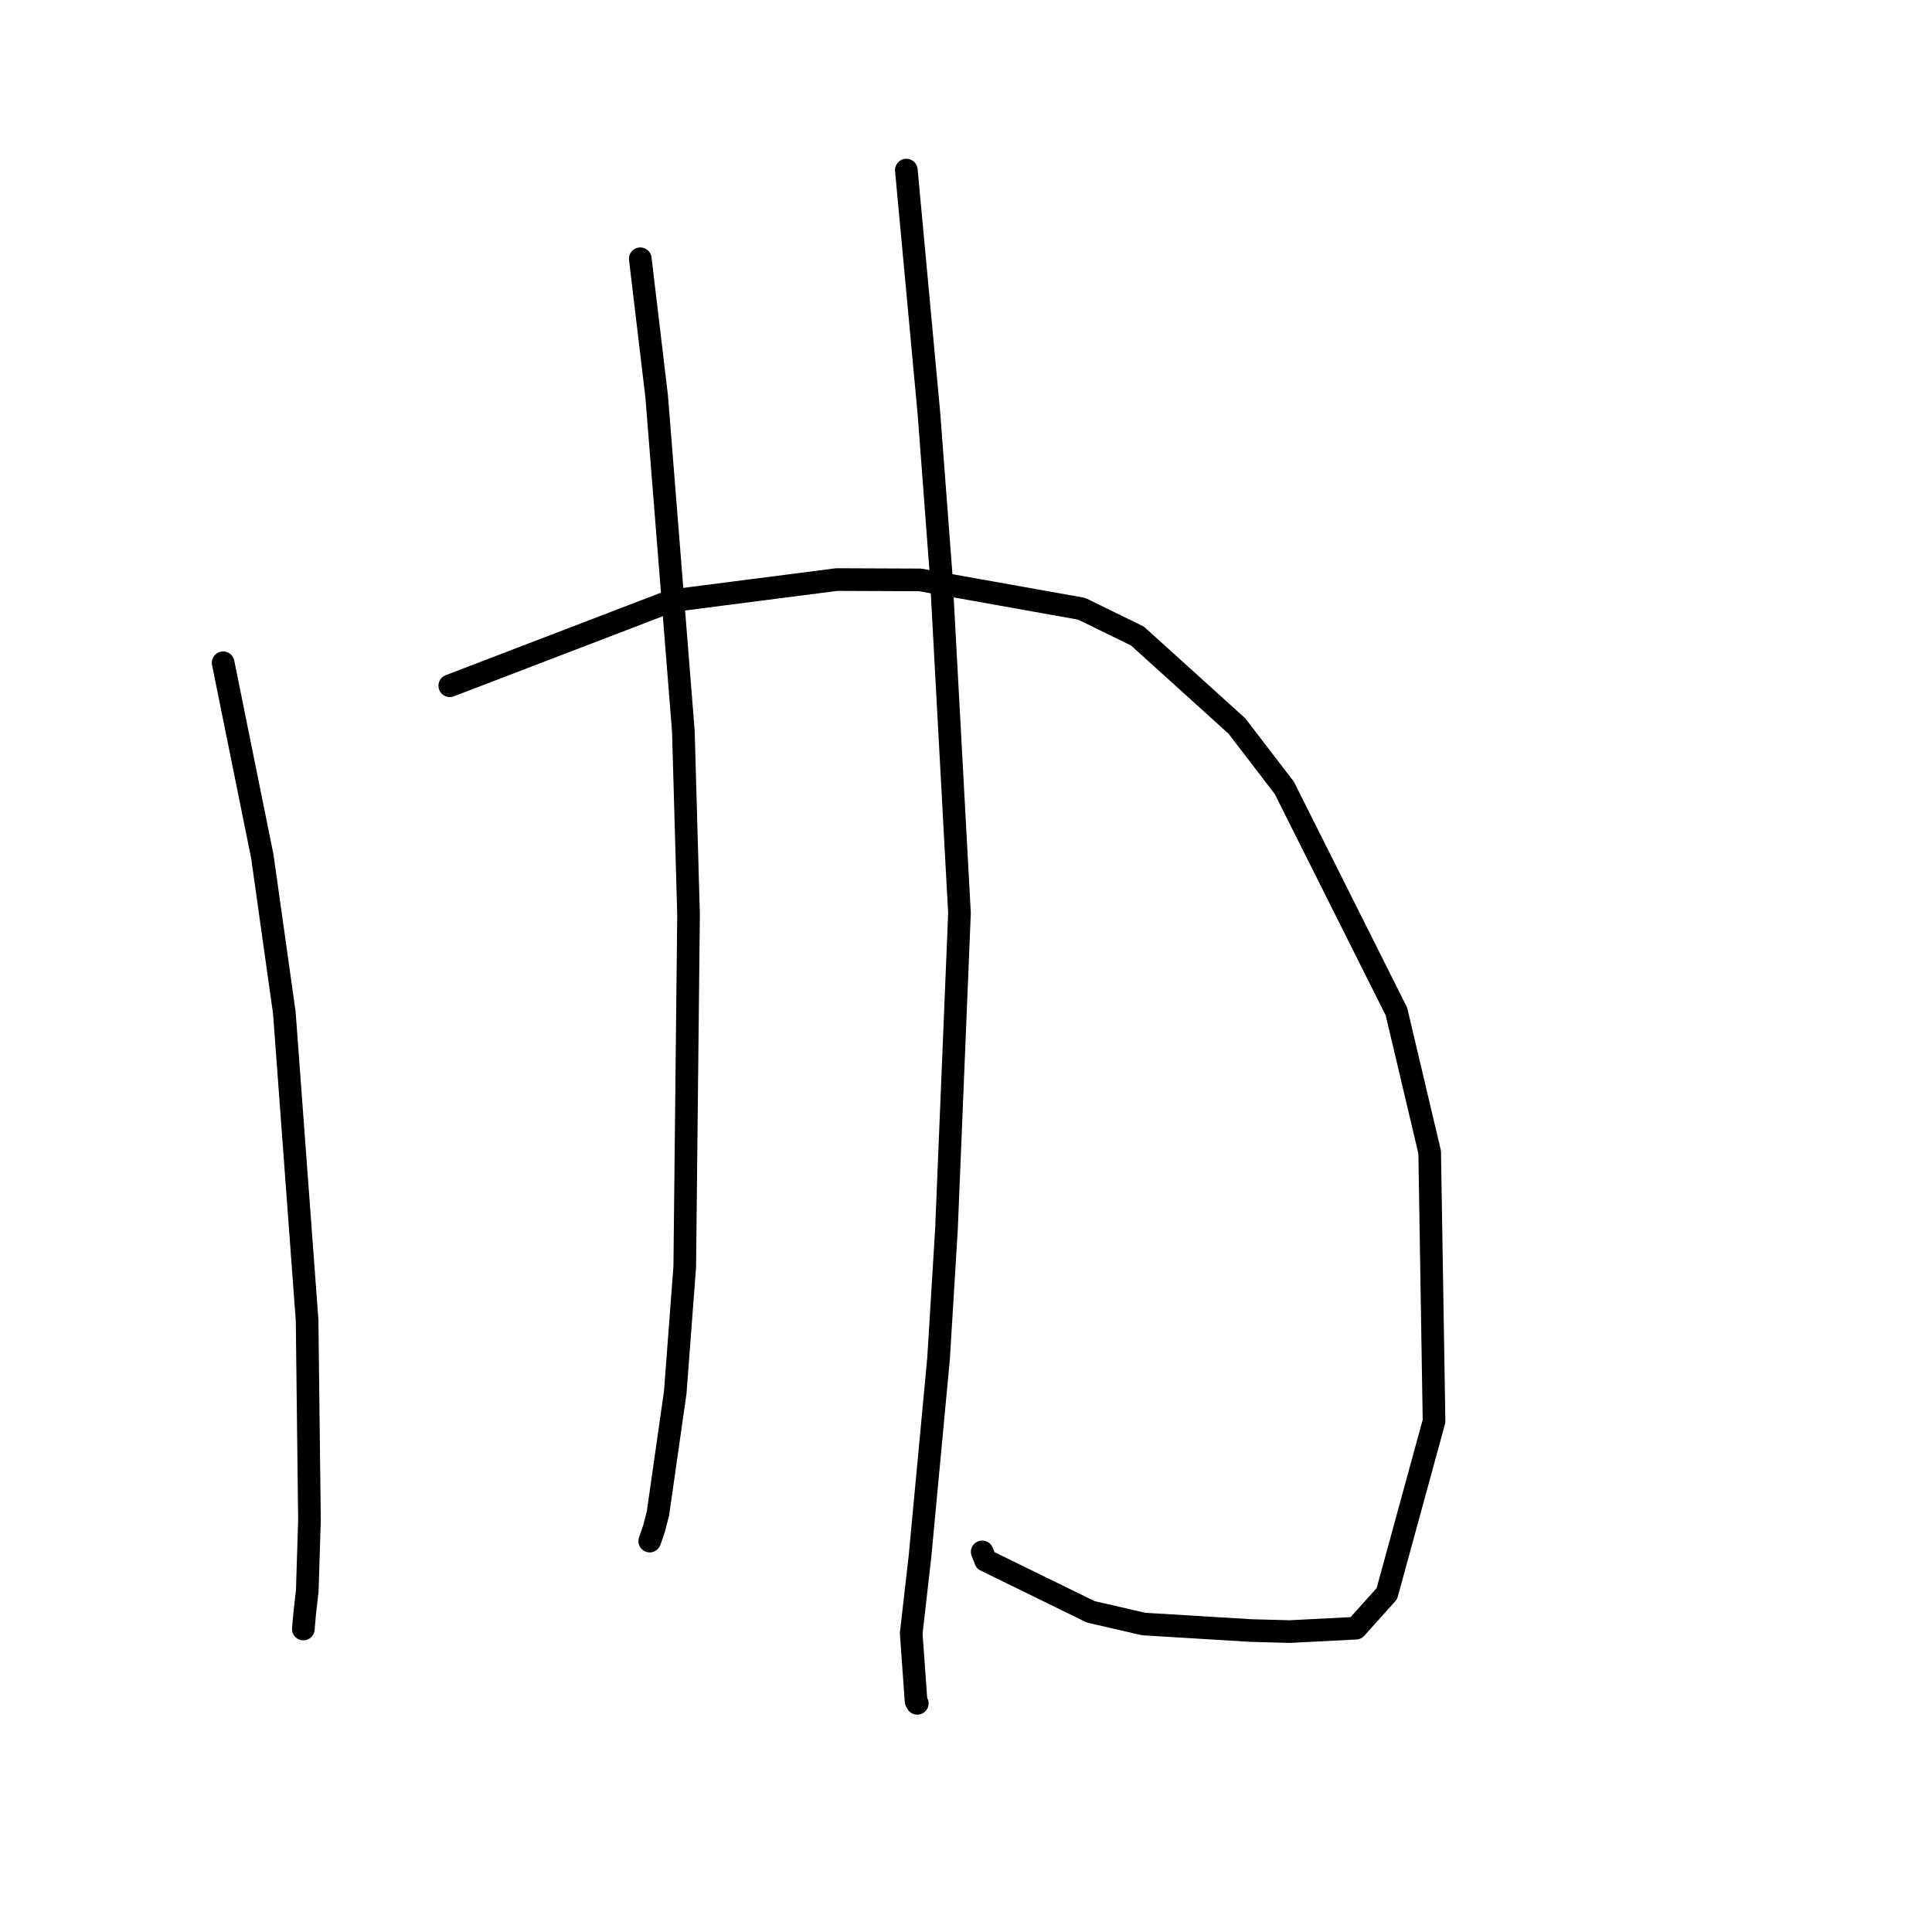<?xml version="1.0" standalone="no"?>
    <svg width="256" height="256" xmlns="http://www.w3.org/2000/svg" version="1.1">
    <polyline stroke="black" stroke-width="3" stroke-linecap="round" fill="transparent" stroke-linejoin="round" points="29.567 87.818 34.762 113.495 37.674 134.178 40.693 174.948 41.006 201.406 40.714 210.811 40.385 213.665 40.194 215.839 40.193 215.853 " />
        <polyline stroke="black" stroke-width="3" stroke-linecap="round" fill="transparent" stroke-linejoin="round" points="59.598 90.865 88.958 79.613 110.871 76.795 121.908 76.839 143.32 80.663 150.72 84.28 163.895 96.199 170.179 104.396 185.034 134.03 189.44 152.677 190.019 188.312 183.764 211.175 179.656 215.744 170.905 216.193 165.763 216.056 151.53 215.19 144.532 213.578 130.59 206.758 130.147 205.634 " />
        <polyline stroke="black" stroke-width="3" stroke-linecap="round" fill="transparent" stroke-linejoin="round" points="84.841 34.286 87.014 52.539 90.55 96.917 91.237 121.199 90.733 167.847 89.473 184.507 87.181 200.548 86.638 202.637 86.097 204.19 86.093 204.201 " />
        <polyline stroke="black" stroke-width="3" stroke-linecap="round" fill="transparent" stroke-linejoin="round" points="120.094 22.535 123.085 54.748 124.698 76.082 127.137 121.008 125.412 162.87 124.365 180.006 121.906 206.205 120.74 216.439 121.384 225.428 121.545 225.703 " />
        </svg>